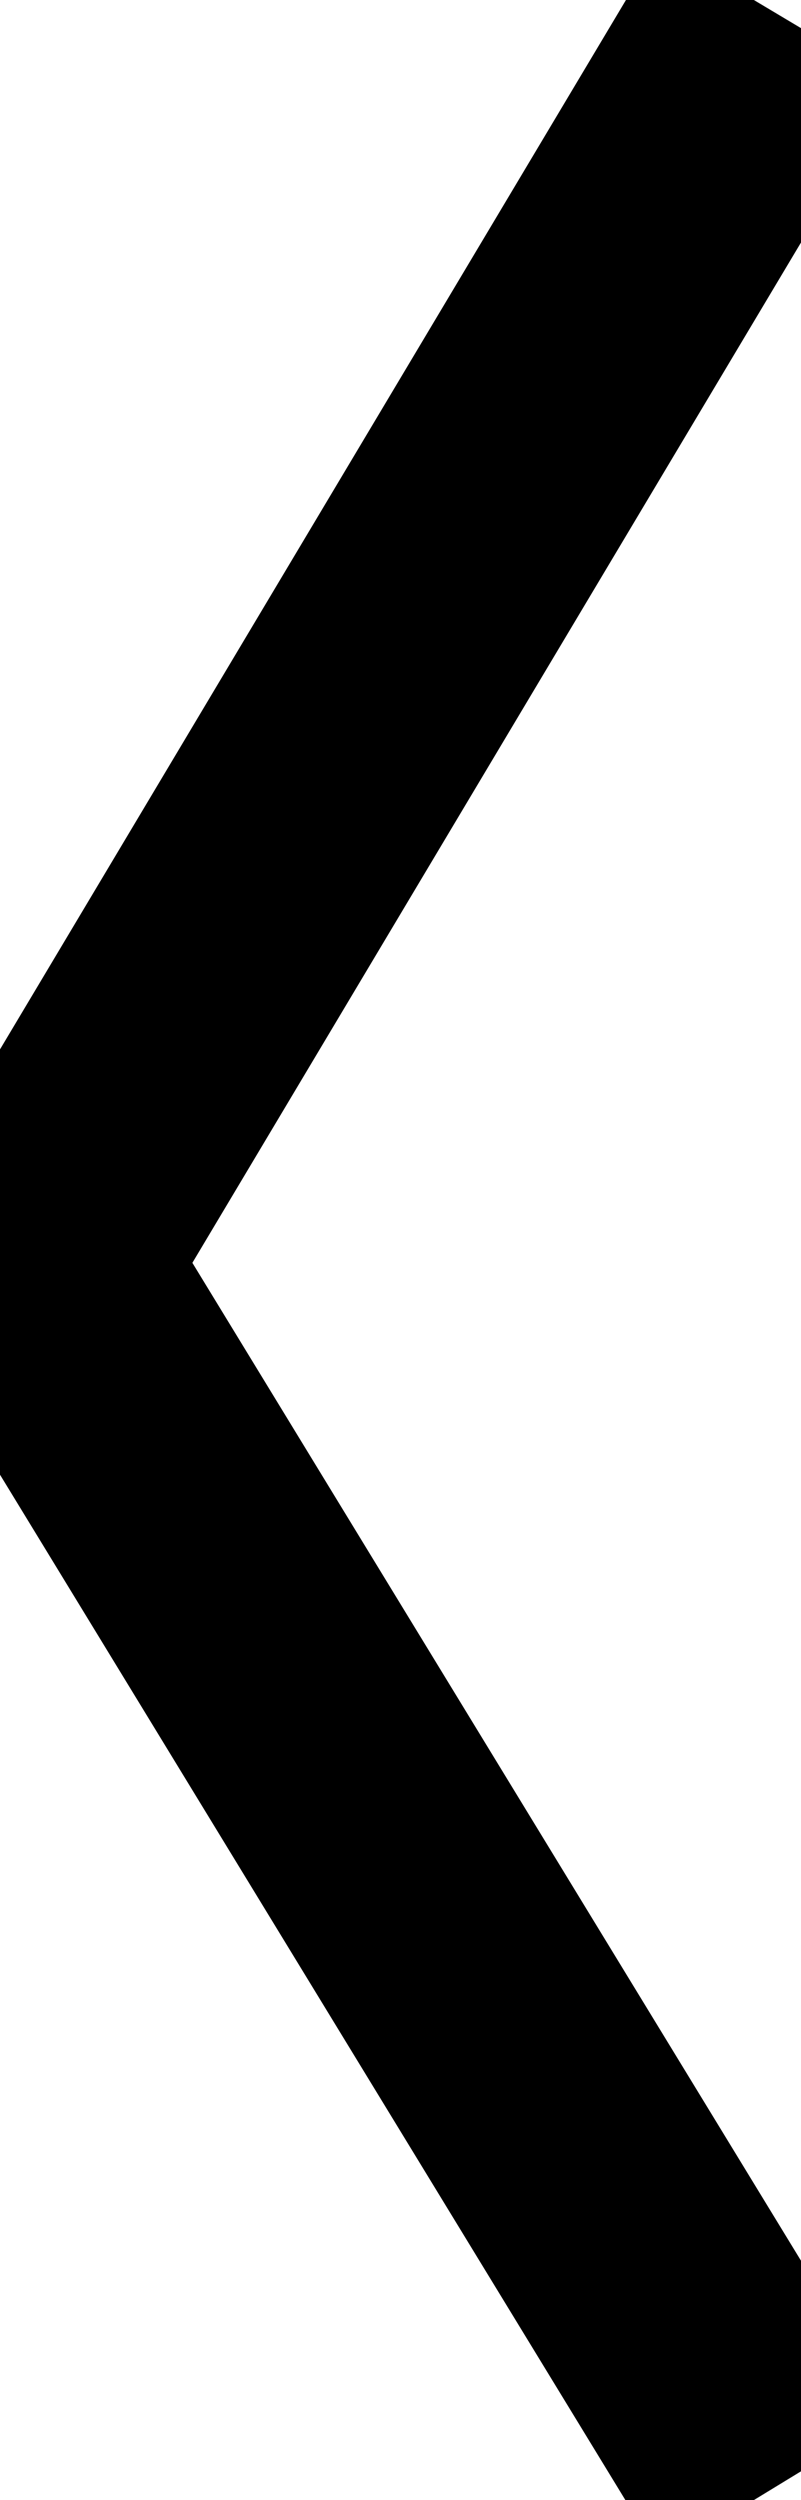 <svg id="Слой_1" data-name="Слой 1" xmlns="http://www.w3.org/2000/svg" viewBox="0 0 291.77 910.33"><defs><style>.cls-1{fill:none;stroke:#000;stroke-miterlimit:10;stroke-width:100px;}</style></defs><title>arrowBack</title><polyline class="cls-1" points="283.18 5.12 11.68 460.12 283.18 905.12"/></svg>